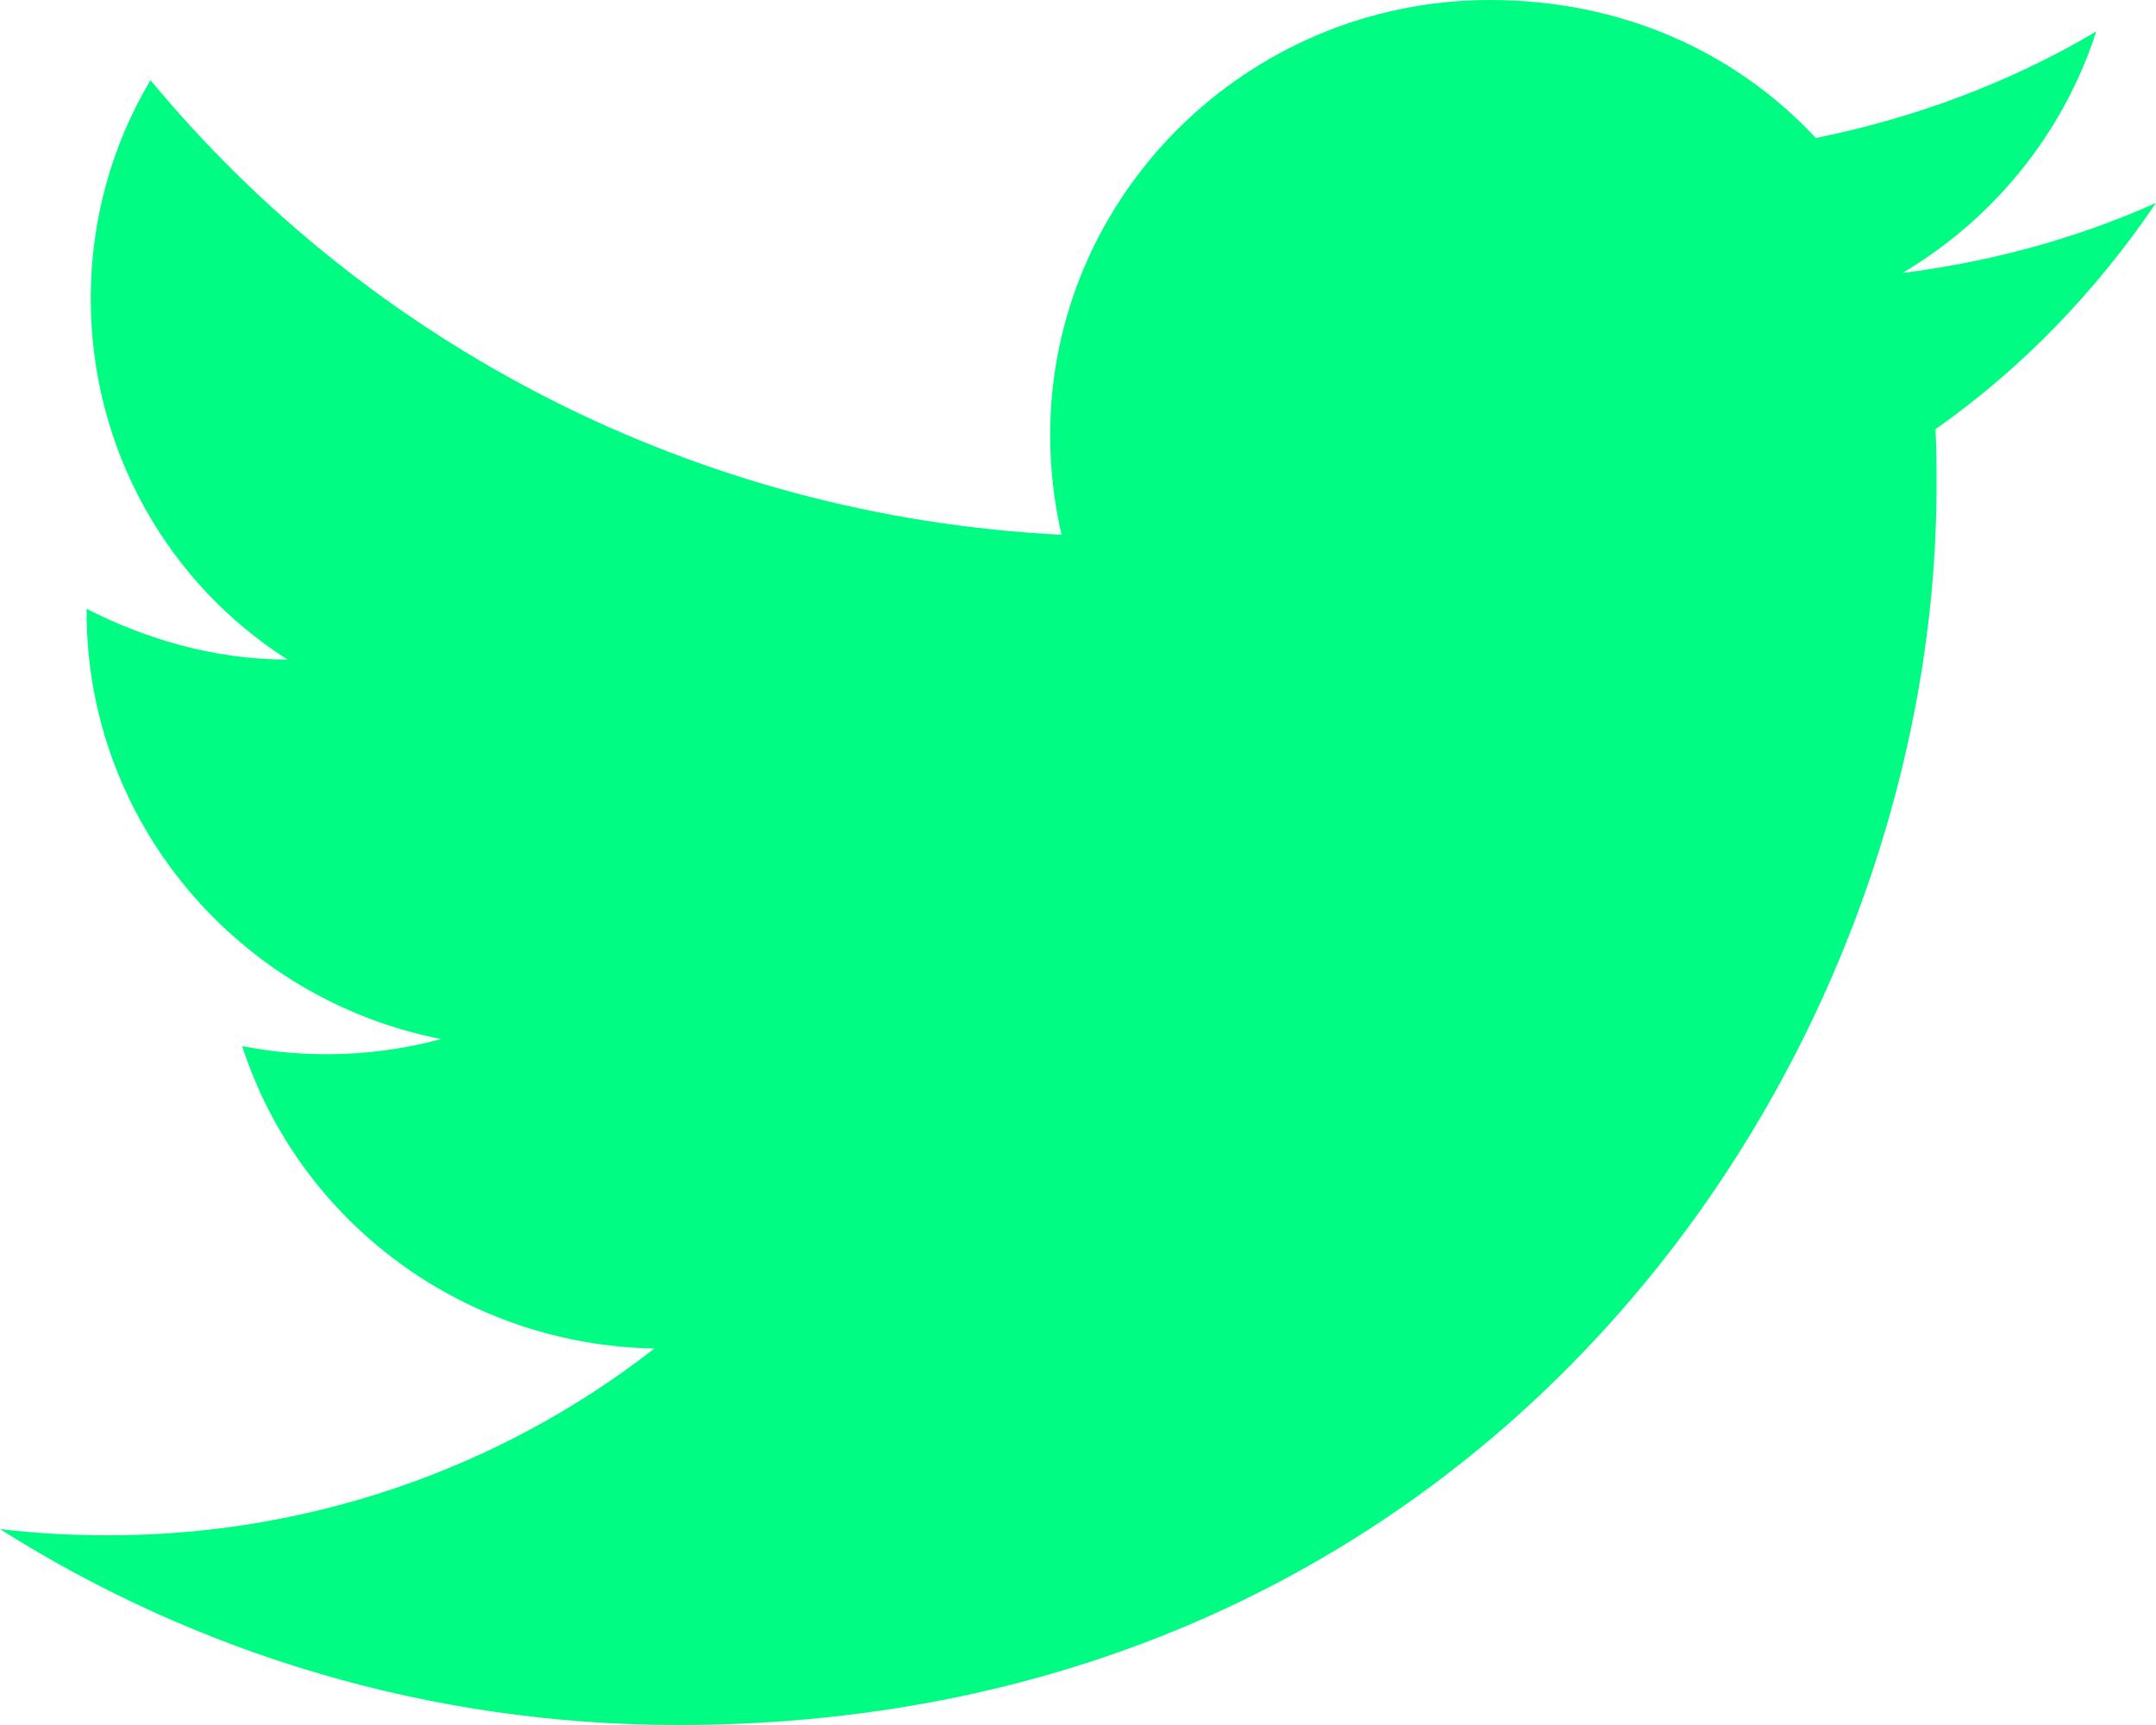 <svg width="25" height="20" viewBox="0 0 25 20" fill="none" xmlns="http://www.w3.org/2000/svg">
<path d="M25 2.353C24.08 2.765 23.088 3.035 22.06 3.165C23.112 2.541 23.924 1.553 24.307 0.365C23.315 0.953 22.216 1.365 21.056 1.6C20.112 0.588 18.786 0 17.28 0C14.472 0 12.177 2.259 12.177 5.047C12.177 5.447 12.225 5.835 12.309 6.2C8.054 5.988 4.266 3.976 1.745 0.929C1.303 1.671 1.052 2.541 1.052 3.459C1.052 5.212 1.948 6.765 3.334 7.647C2.486 7.647 1.697 7.412 1.004 7.059V7.094C1.004 9.541 2.772 11.588 5.115 12.047C4.363 12.25 3.573 12.278 2.808 12.129C3.133 13.132 3.769 14.01 4.626 14.639C5.483 15.268 6.519 15.616 7.588 15.635C5.776 17.048 3.53 17.811 1.219 17.8C0.813 17.8 0.406 17.776 0 17.729C2.271 19.165 4.971 20 7.863 20C17.28 20 22.455 12.306 22.455 5.635C22.455 5.412 22.455 5.2 22.443 4.976C23.447 4.271 24.307 3.376 25 2.353Z" fill="#00FC82"/>
</svg>
